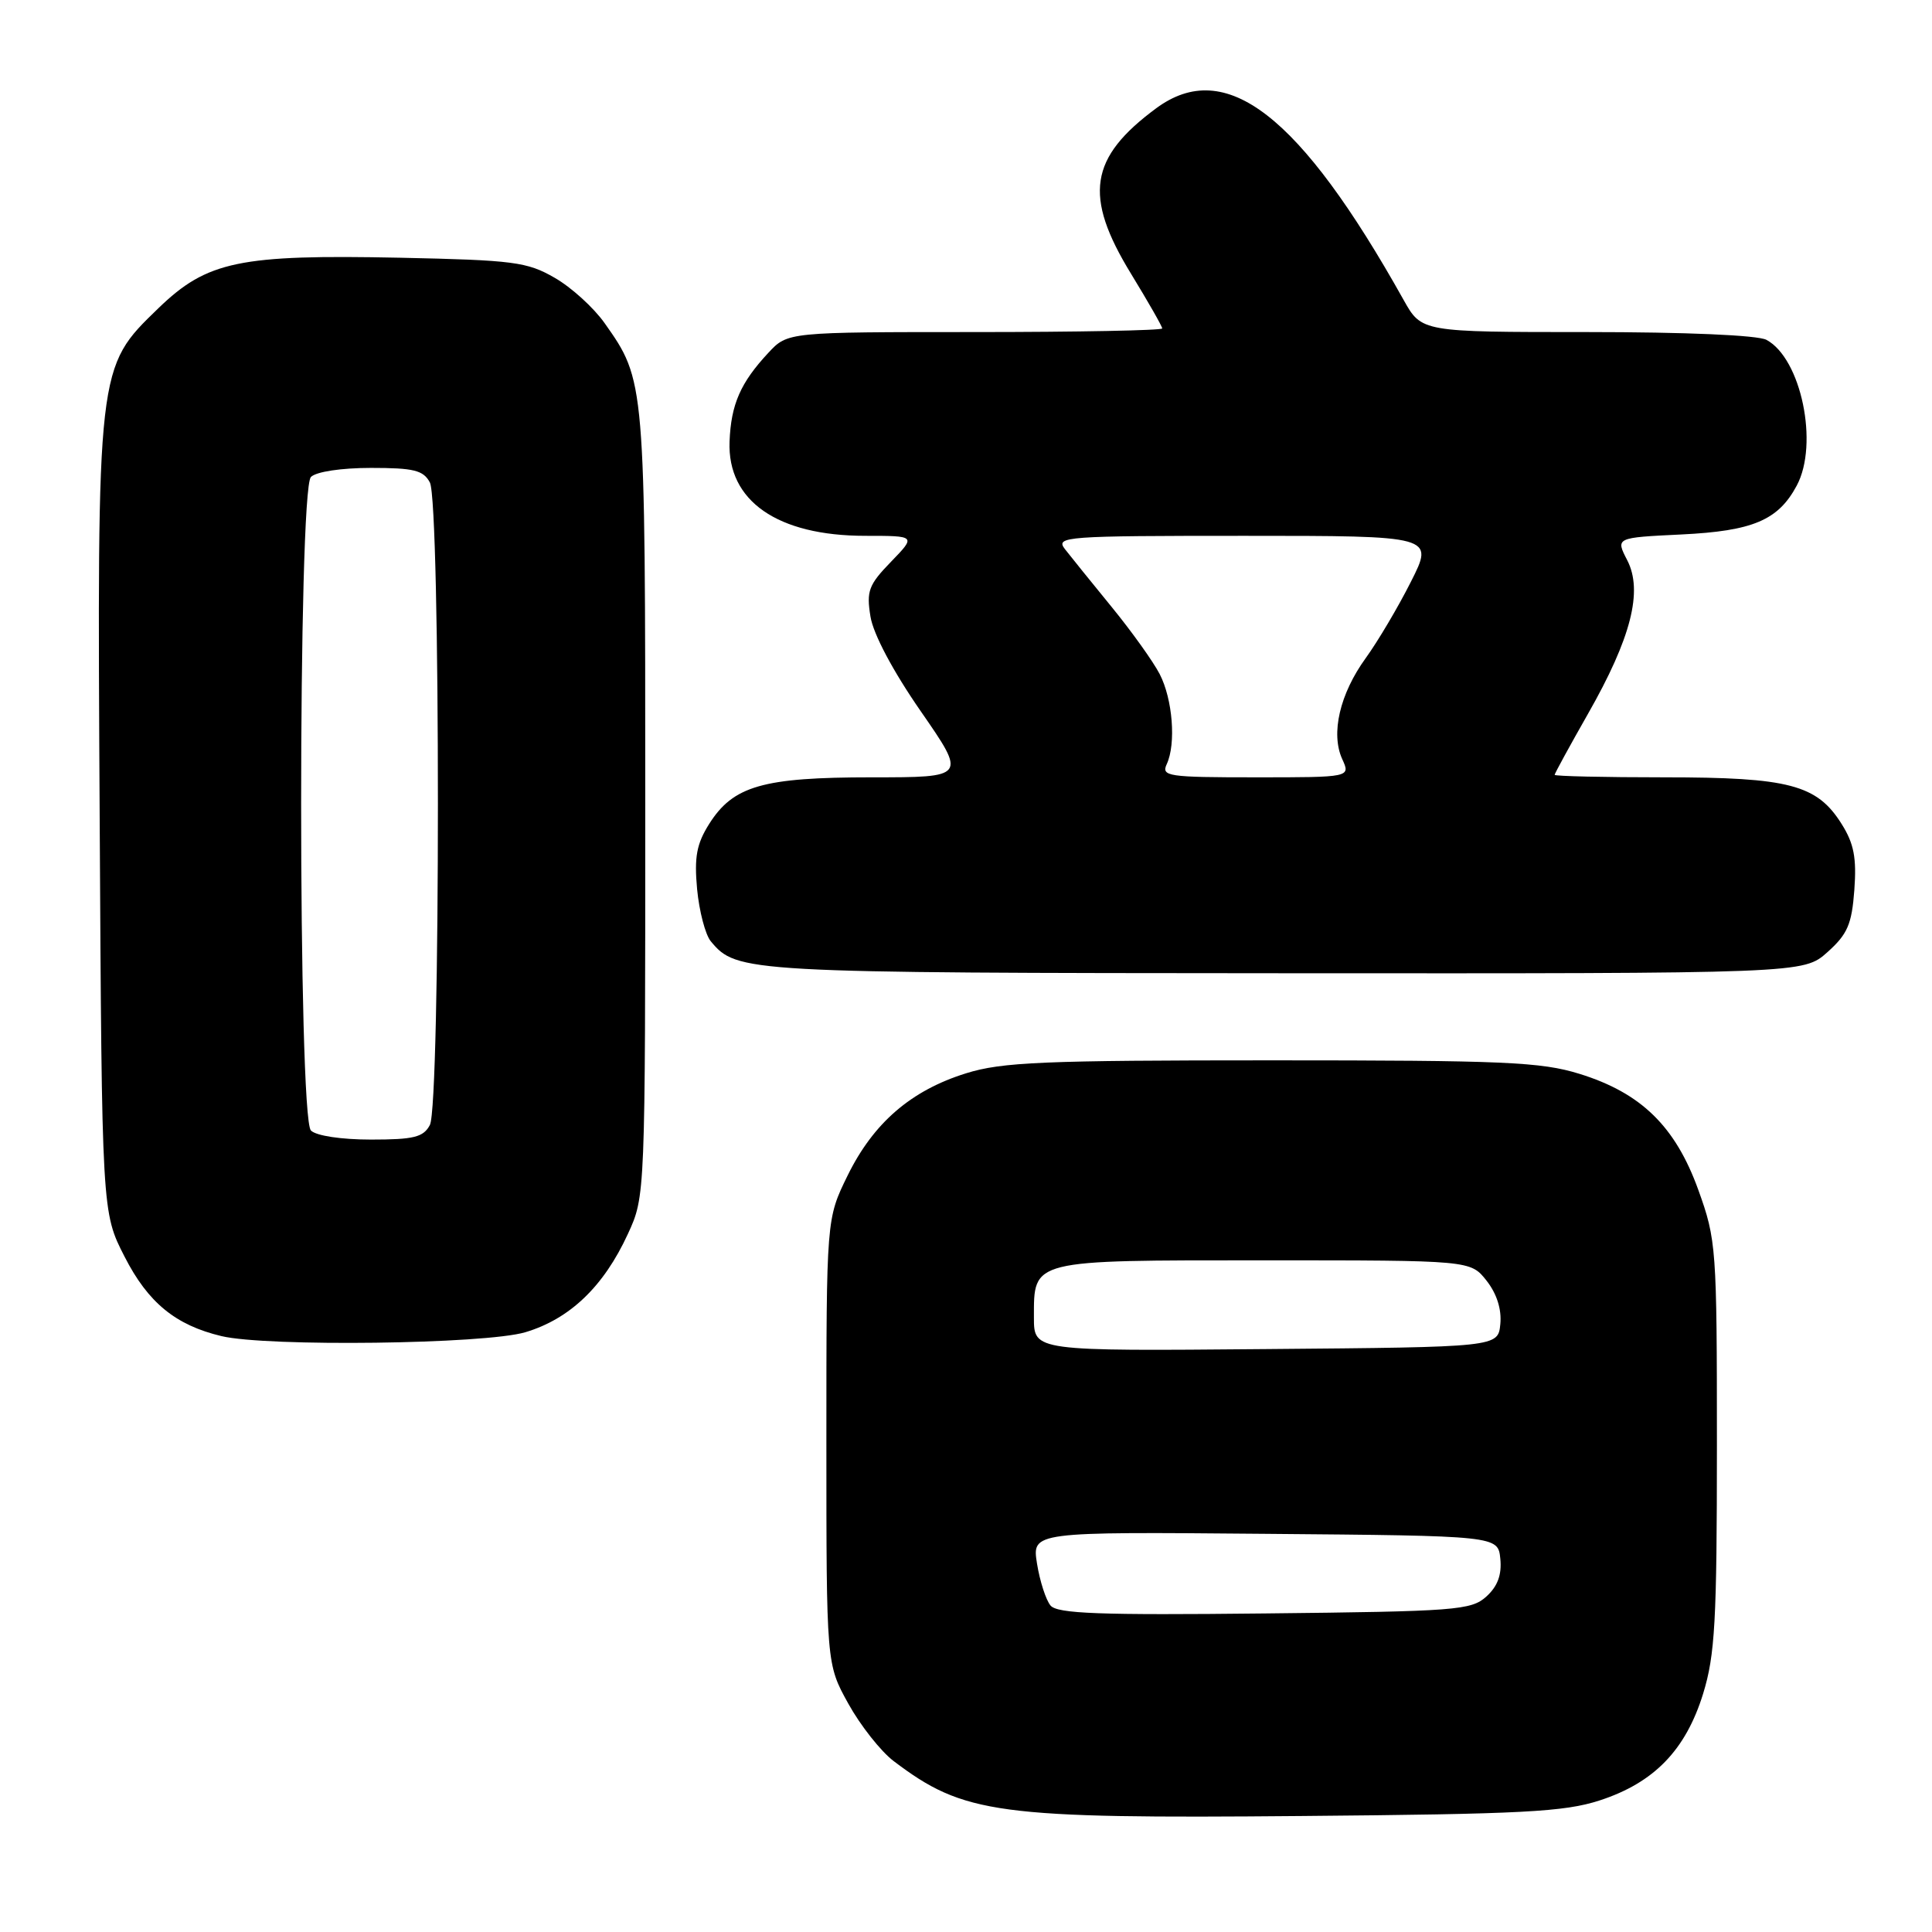 <?xml version="1.0" encoding="UTF-8" standalone="no"?>
<!DOCTYPE svg PUBLIC "-//W3C//DTD SVG 1.1//EN" "http://www.w3.org/Graphics/SVG/1.1/DTD/svg11.dtd" >
<svg xmlns="http://www.w3.org/2000/svg" xmlns:xlink="http://www.w3.org/1999/xlink" version="1.1" viewBox="0 0 256 256">
 <g >
 <path fill="currentColor"
d=" M 211.95 238.57 C 219.16 236.23 223.36 231.90 225.67 224.43 C 227.25 219.30 227.50 214.84 227.50 191.50 C 227.50 165.33 227.42 164.29 225.04 157.68 C 222.00 149.25 217.46 144.82 209.29 142.29 C 204.19 140.71 199.31 140.50 168.50 140.50 C 138.24 140.50 132.76 140.73 128.00 142.22 C 120.72 144.49 115.74 148.78 112.31 155.77 C 109.50 161.50 109.50 161.50 109.50 191.00 C 109.50 220.50 109.50 220.50 112.41 225.75 C 114.01 228.64 116.71 232.06 118.41 233.35 C 127.72 240.40 132.05 240.99 172.50 240.63 C 201.72 240.38 207.27 240.09 211.95 238.57 Z  M 69.60 176.53 C 75.50 174.77 79.99 170.48 83.20 163.50 C 85.50 158.50 85.50 158.50 85.50 106.50 C 85.50 50.41 85.50 50.44 80.11 42.81 C 78.67 40.77 75.70 38.07 73.50 36.81 C 69.85 34.70 68.05 34.47 53.00 34.15 C 31.73 33.71 27.44 34.60 20.99 40.84 C 12.82 48.75 12.87 48.36 13.21 108.72 C 13.50 160.65 13.50 160.65 16.51 166.52 C 19.62 172.61 23.26 175.59 29.34 177.04 C 35.38 178.48 64.26 178.11 69.60 176.53 Z  M 242.14 126.17 C 244.81 123.78 245.37 122.48 245.71 117.92 C 246.02 113.68 245.66 111.78 244.03 109.19 C 240.76 103.97 237.07 103.00 220.53 103.00 C 212.54 103.00 206.00 102.85 206.00 102.67 C 206.00 102.49 207.99 98.85 210.42 94.58 C 216.14 84.54 217.73 78.31 215.61 74.22 C 214.07 71.24 214.07 71.24 222.79 70.82 C 232.27 70.36 235.63 68.93 238.08 64.34 C 241.03 58.83 238.66 47.49 234.06 45.03 C 232.90 44.41 223.35 44.00 210.25 44.00 C 188.37 44.00 188.37 44.00 185.99 39.75 C 172.24 15.18 162.41 7.56 153.21 14.34 C 144.33 20.90 143.56 25.97 149.87 36.28 C 152.14 40.00 154.00 43.25 154.00 43.52 C 154.00 43.78 142.83 44.00 129.19 44.00 C 104.37 44.00 104.37 44.00 101.81 46.75 C 98.12 50.71 96.86 53.58 96.67 58.51 C 96.37 66.38 103.01 71.00 114.66 71.00 C 121.39 71.00 121.39 71.00 118.06 74.44 C 115.10 77.49 114.79 78.32 115.34 81.69 C 115.71 84.01 118.32 88.93 122.01 94.25 C 128.07 103.00 128.07 103.00 115.50 103.00 C 101.07 103.00 97.15 104.13 93.96 109.19 C 92.30 111.83 91.98 113.57 92.37 117.82 C 92.65 120.74 93.46 123.85 94.18 124.72 C 97.62 128.87 98.58 128.92 170.23 128.96 C 238.97 129.00 238.97 129.00 242.14 126.17 Z  M 139.20 212.74 C 138.59 212.01 137.78 209.50 137.41 207.19 C 136.74 202.97 136.74 202.97 167.62 203.24 C 198.50 203.50 198.50 203.50 198.80 206.55 C 199.01 208.67 198.44 210.20 196.95 211.55 C 194.94 213.37 192.92 213.52 167.56 213.79 C 145.69 214.03 140.10 213.82 139.20 212.74 Z  M 137.00 174.59 C 137.00 166.86 136.46 167.00 167.50 167.00 C 194.85 167.00 194.85 167.00 196.98 169.70 C 198.33 171.42 198.99 173.49 198.80 175.45 C 198.50 178.50 198.50 178.50 167.75 178.76 C 137.00 179.03 137.00 179.03 137.00 174.59 Z  M 41.20 149.80 C 39.47 148.07 39.47 64.93 41.20 63.20 C 41.90 62.50 45.24 62.00 49.16 62.00 C 54.83 62.00 56.10 62.31 56.96 63.93 C 58.38 66.58 58.38 146.42 56.96 149.07 C 56.10 150.69 54.83 151.00 49.16 151.00 C 45.24 151.00 41.90 150.50 41.20 149.80 Z  M 154.60 101.25 C 155.85 98.55 155.39 92.65 153.66 89.31 C 152.80 87.65 149.93 83.64 147.28 80.40 C 144.62 77.15 141.85 73.71 141.10 72.75 C 139.83 71.09 141.10 71.00 164.89 71.00 C 190.03 71.00 190.03 71.00 186.95 77.09 C 185.26 80.45 182.56 85.00 180.96 87.21 C 177.53 91.95 176.31 97.19 177.85 100.58 C 178.96 103.00 178.96 103.00 166.37 103.00 C 154.74 103.00 153.85 102.87 154.60 101.25 Z "/>
</g>
</svg>